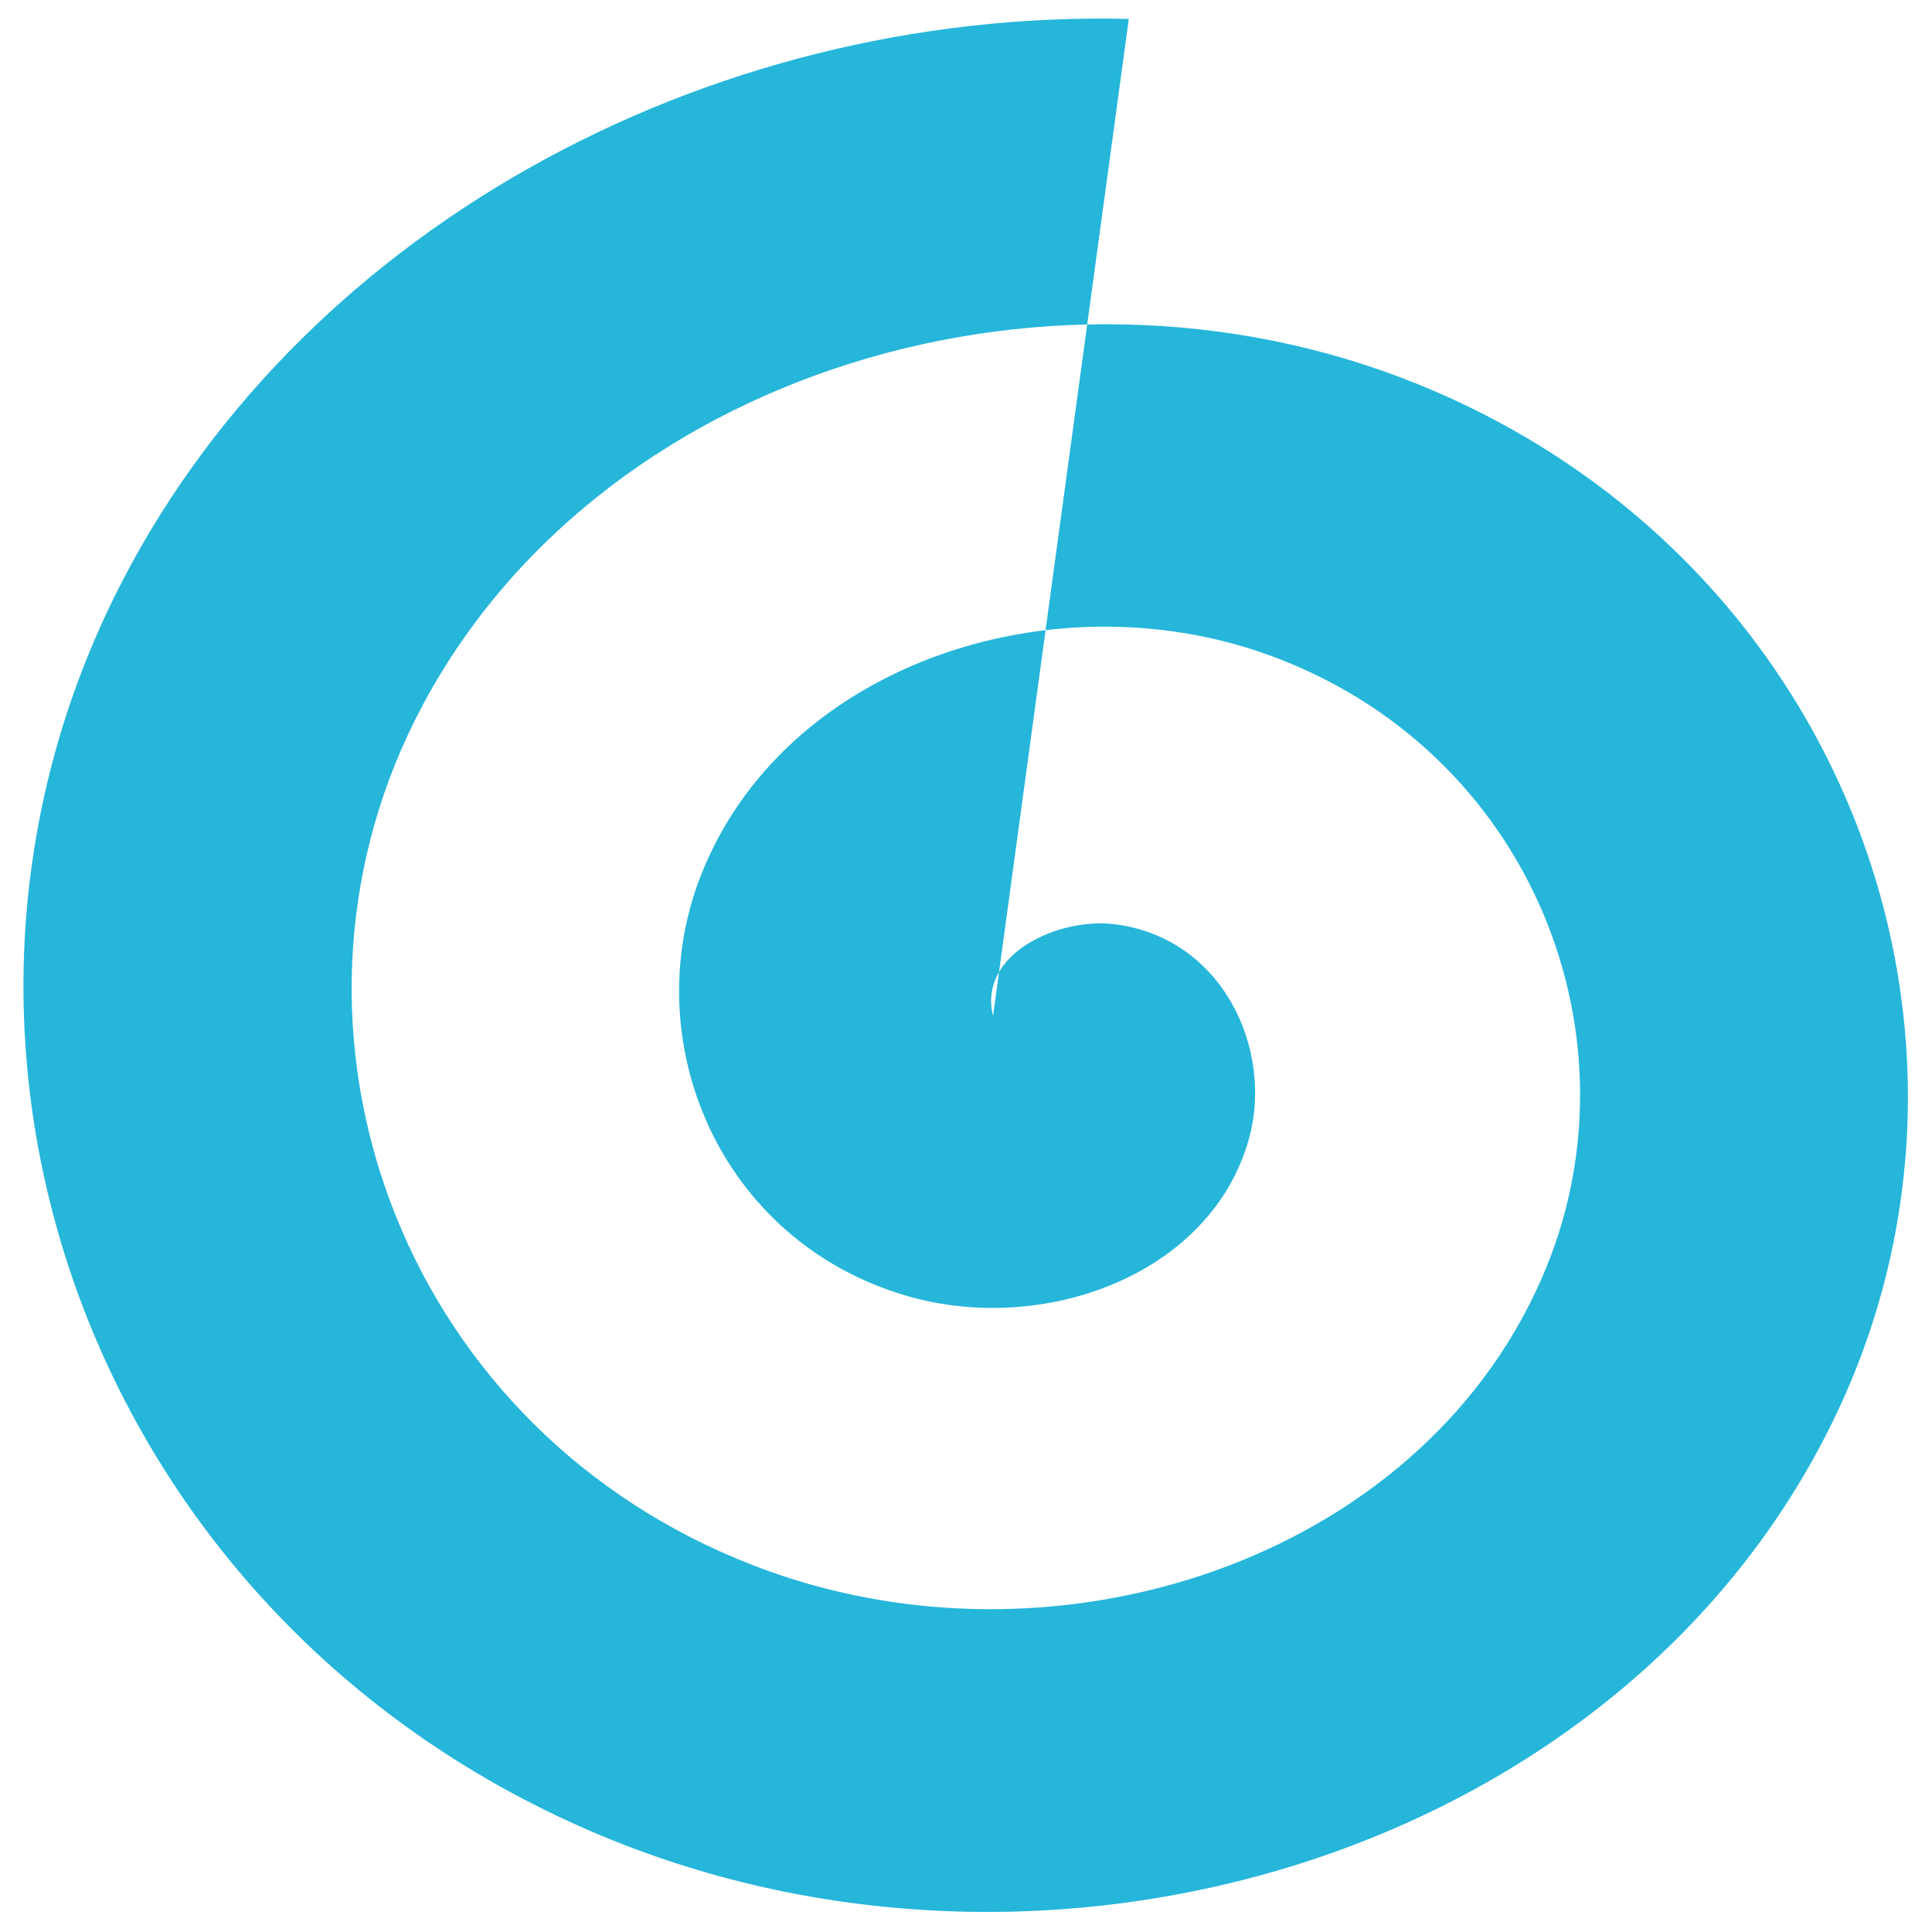<?xml version="1.0" encoding="UTF-8" standalone="no"?>
<svg
   xmlns:dc="http://purl.org/dc/elements/1.1/"
   xmlns:cc="http://creativecommons.org/ns#"
   xmlns:rdf="http://www.w3.org/1999/02/22-rdf-syntax-ns#"
   xmlns:svg="http://www.w3.org/2000/svg"
   xmlns="http://www.w3.org/2000/svg"
   xmlns:xlink="http://www.w3.org/1999/xlink"
   xmlns:sodipodi="http://sodipodi.sourceforge.net/DTD/sodipodi-0.dtd"
   xmlns:inkscape="http://www.inkscape.org/namespaces/inkscape"
   viewBox="0 0 48 48"
   id="svg2"
   version="1.1"
   inkscape:version="0.91 r13725"
   sodipodi:docname="gloobus.svg">
  <sodipodi:namedview
     pagecolor="#ffffff"
     bordercolor="#666666"
     borderopacity="1"
     objecttolerance="10"
     gridtolerance="10"
     guidetolerance="10"
     inkscape:pageopacity="0"
     inkscape:pageshadow="2"
     inkscape:window-width="1280"
     inkscape:window-height="694"
     id="namedview34"
     showgrid="false"
     inkscape:zoom="4.9166667"
     inkscape:cx="-9.1525424"
     inkscape:cy="24"
     inkscape:window-x="0"
     inkscape:window-y="0"
     inkscape:window-maximized="1"
     inkscape:current-layer="svg2" />
  <defs
     id="defs4">
    <clipPath
       id="5">
      <path
         fill="#1890d0"
         transform="matrix(15.333 0 0 11.5 415-125.5)"
         d="m-24 13c0 1.105-.672 2-1.5 2-.828 0-1.5-.895-1.5-2 0-1.105.672-2 1.5-2 .828 0 1.5.895 1.5 2"
         id="path7" />
    </clipPath>
    <clipPath
       id="clipPath9">
      <path
         fill="#1890d0"
         transform="matrix(15.333 0 0 11.5 415-125.5)"
         d="m-24 13c0 1.105-.672 2-1.5 2-.828 0-1.5-.895-1.5-2 0-1.105.672-2 1.5-2 .828 0 1.5.895 1.5 2"
         id="path11" />
    </clipPath>
    <linearGradient
       xlink:href="#0"
       id="4"
       gradientUnits="userSpaceOnUse"
       y1="555.64"
       x2="0"
       y2="507.64"
       gradientTransform="matrix(1.021,0,0,1.021,-375.52,-518.988)" />
    <linearGradient
       xlink:href="#0"
       id="3"
       gradientUnits="userSpaceOnUse"
       y1="555.3"
       x2="0"
       y2="507.3"
       gradientTransform="matrix(1.021,0,0,1.021,-375.52,-518.988)" />
    <linearGradient
       xlink:href="#0"
       id="2"
       x1="367.68"
       x2="414.68"
       gradientUnits="userSpaceOnUse" />
    <linearGradient
       id="1"
       y1="555.3"
       x2="0"
       y2="507.3"
       gradientUnits="userSpaceOnUse">
      <stop
         stop-color="#333"
         id="stop17" />
      <stop
         offset="1"
         stop-color="#515151"
         id="stop19" />
    </linearGradient>
    <linearGradient
       id="0">
      <stop
         stop-color="#197cf1"
         id="stop22" />
      <stop
         offset="1"
         stop-color="#21c9fb"
         id="stop24" />
    </linearGradient>
  </defs>
  <g
     style="fill:#00aad4;fill-opacity:0.855"
     id="g30"
     transform="matrix(2.128,0,0,1.96,-27.081,-23.062)"
     clip-path="url(#5)">
    <path
       style="fill:#00aad4;fill-opacity:0.855;fill-rule:evenodd"
       inkscape:connector-curvature="0"
       id="path32"
       d="m 24.32,24.645 c -0.18,-0.789 0.77,-1.25 1.414,-1.164 1.266,0.168 1.863,1.586 1.574,2.719 -0.441,1.727 -2.402,2.504 -4.01,1.988 -2.184,-0.703 -3.141,-3.234 -2.391,-5.32 0.953,-2.648 4.059,-3.793 6.605,-2.809 3.105,1.203 4.434,4.902 3.211,7.918 -1.445,3.582 -5.719,5.098 -9.199,3.633 -4.04,-1.695 -5.734,-6.566 -4.04,-10.52 1.941,-4.512 7.387,-6.395 11.797,-4.453 4.965,2.184 7.04,8.23 4.855,13.12 -2.426,5.441 -9.05,7.699 -14.391,5.277 -5.891,-2.672 -8.332,-9.898 -5.676,-15.719 2.082,-4.566 6.848,-7.438 11.836,-7.309" />
  </g>
</svg>

